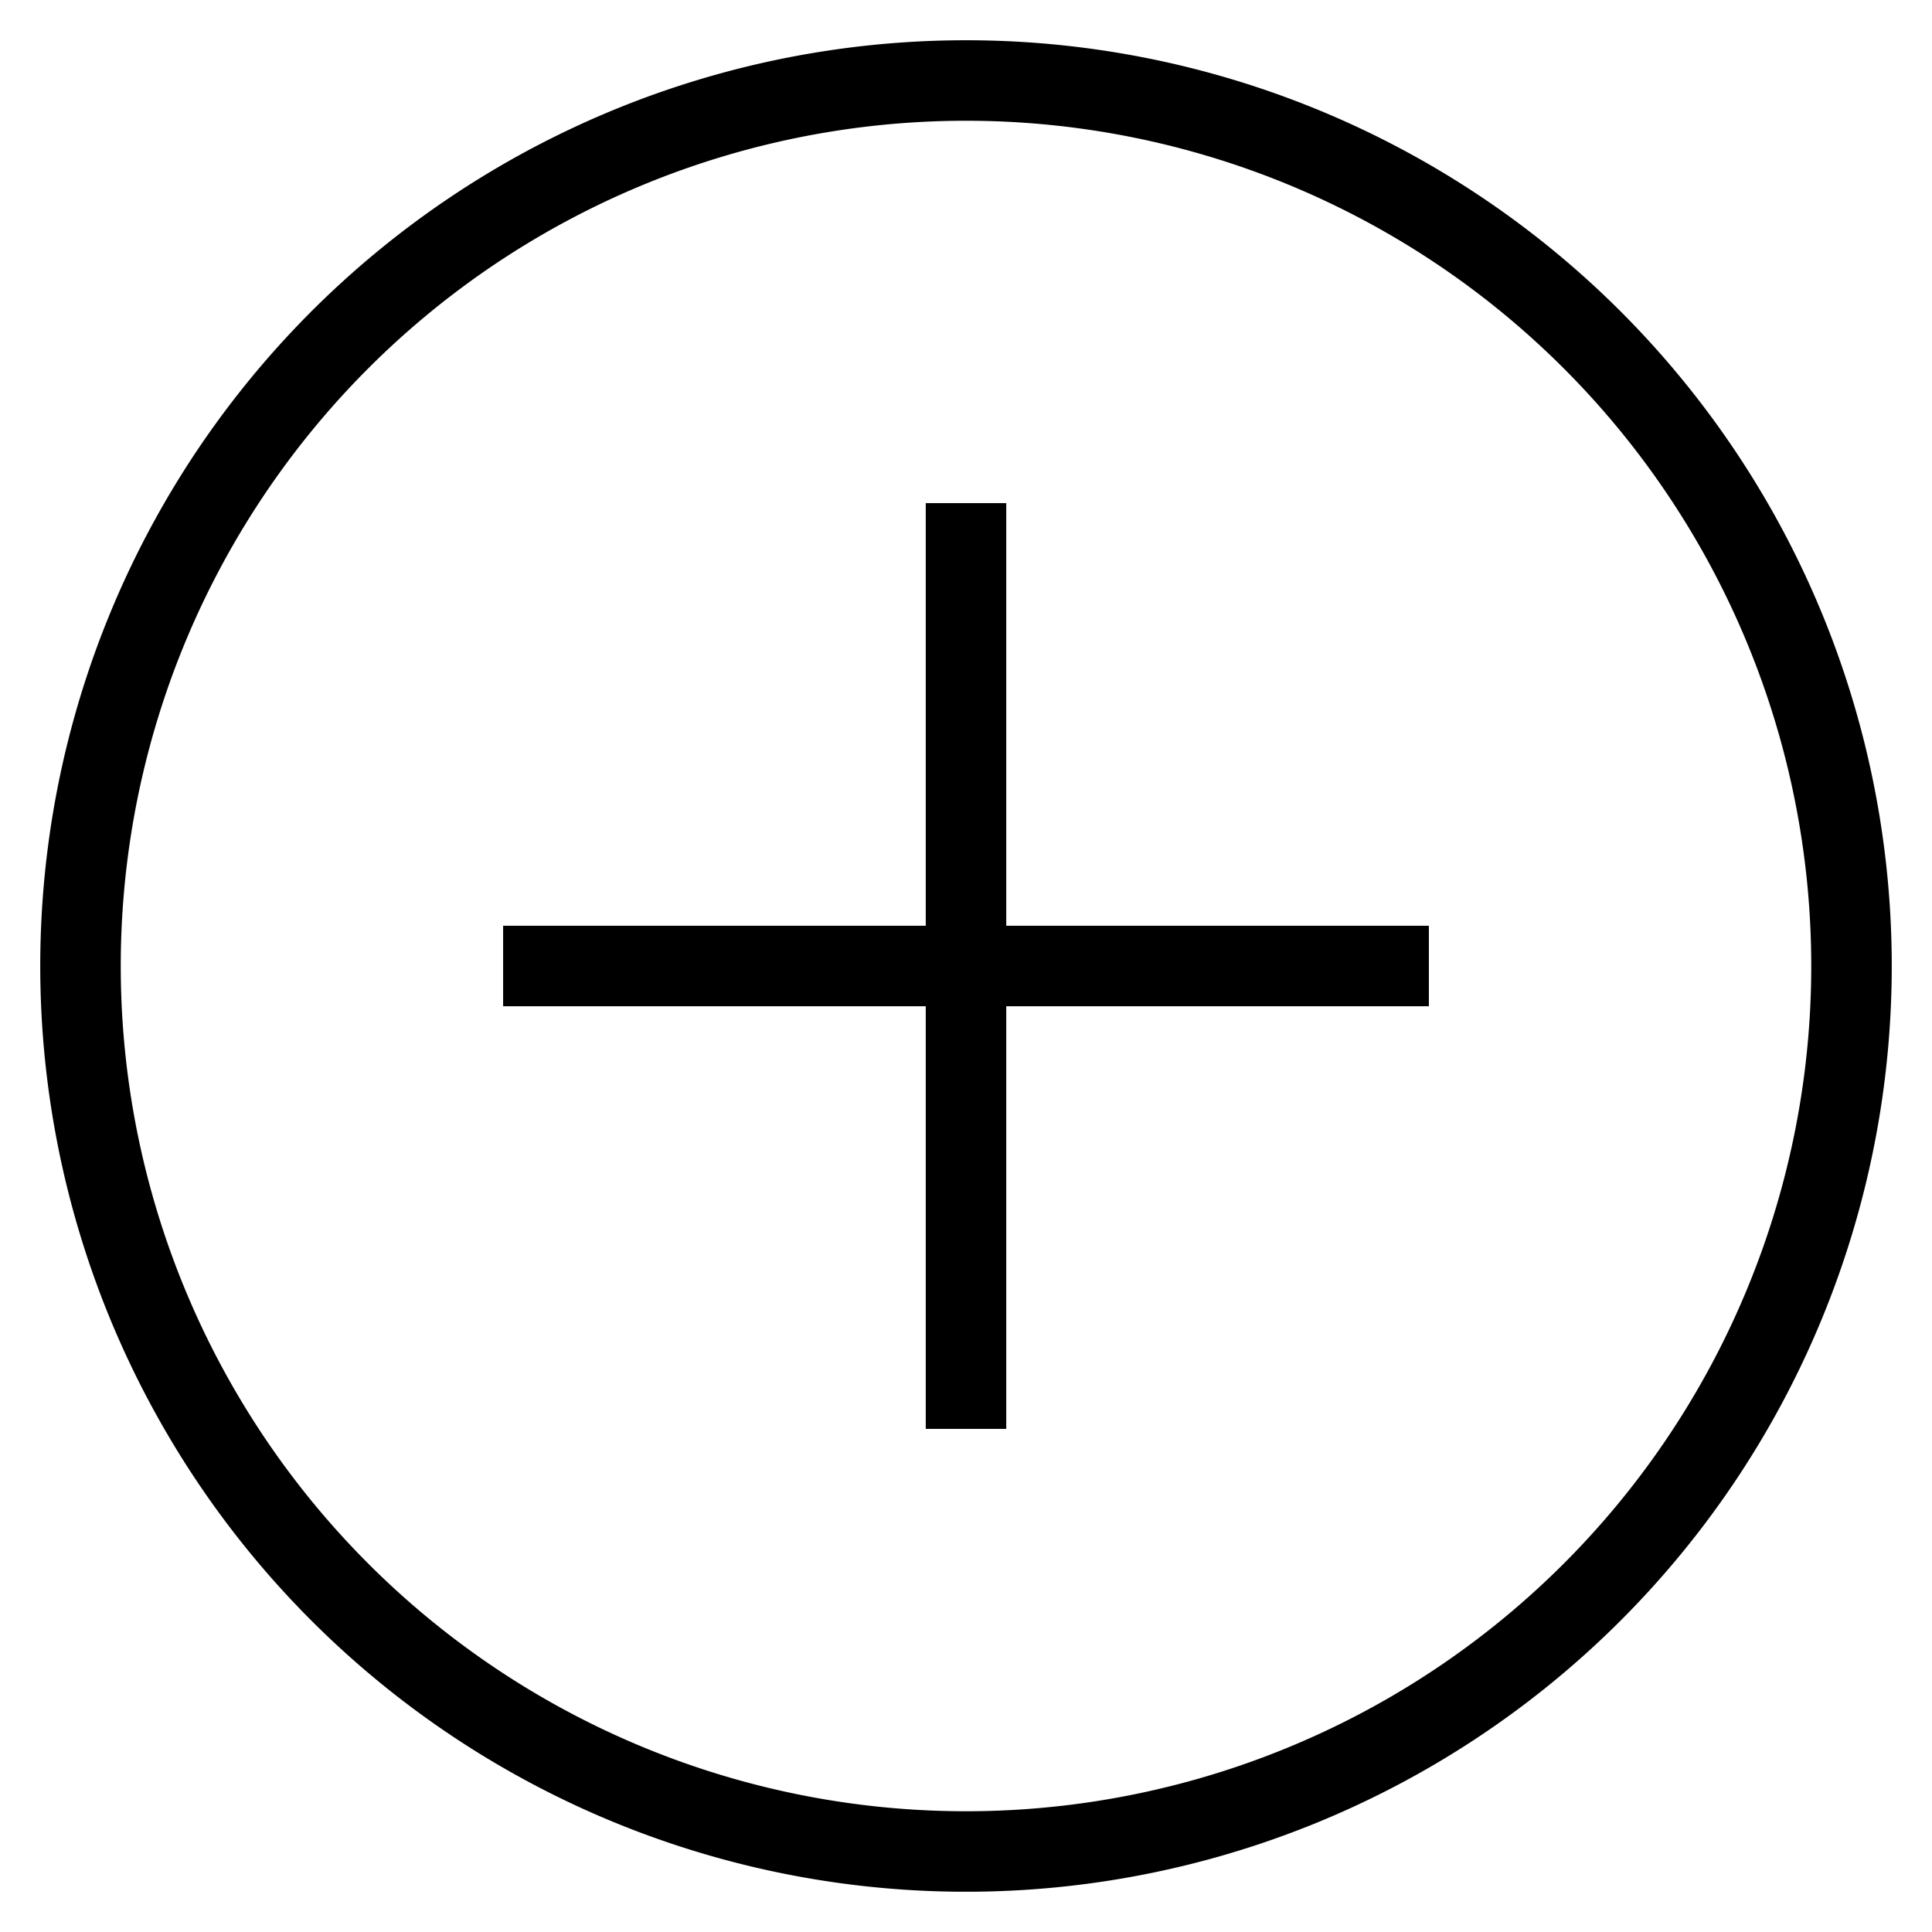 <svg xmlns="http://www.w3.org/2000/svg" viewBox="0 0 48 48">
  <title>_</title>
  <g id="expand-icon">
    <rect x="23" y="12.5" width="2" height="23"/>
    <rect x="12.5" y="23" width="23" height="2"/>
    <path d="M24,3A21,21,0,1,1,3,24,21,21,0,0,1,24,3m0-2A23,23,0,1,0,47,24,23,23,0,0,0,24,1Z"/>
  </g>
</svg>
